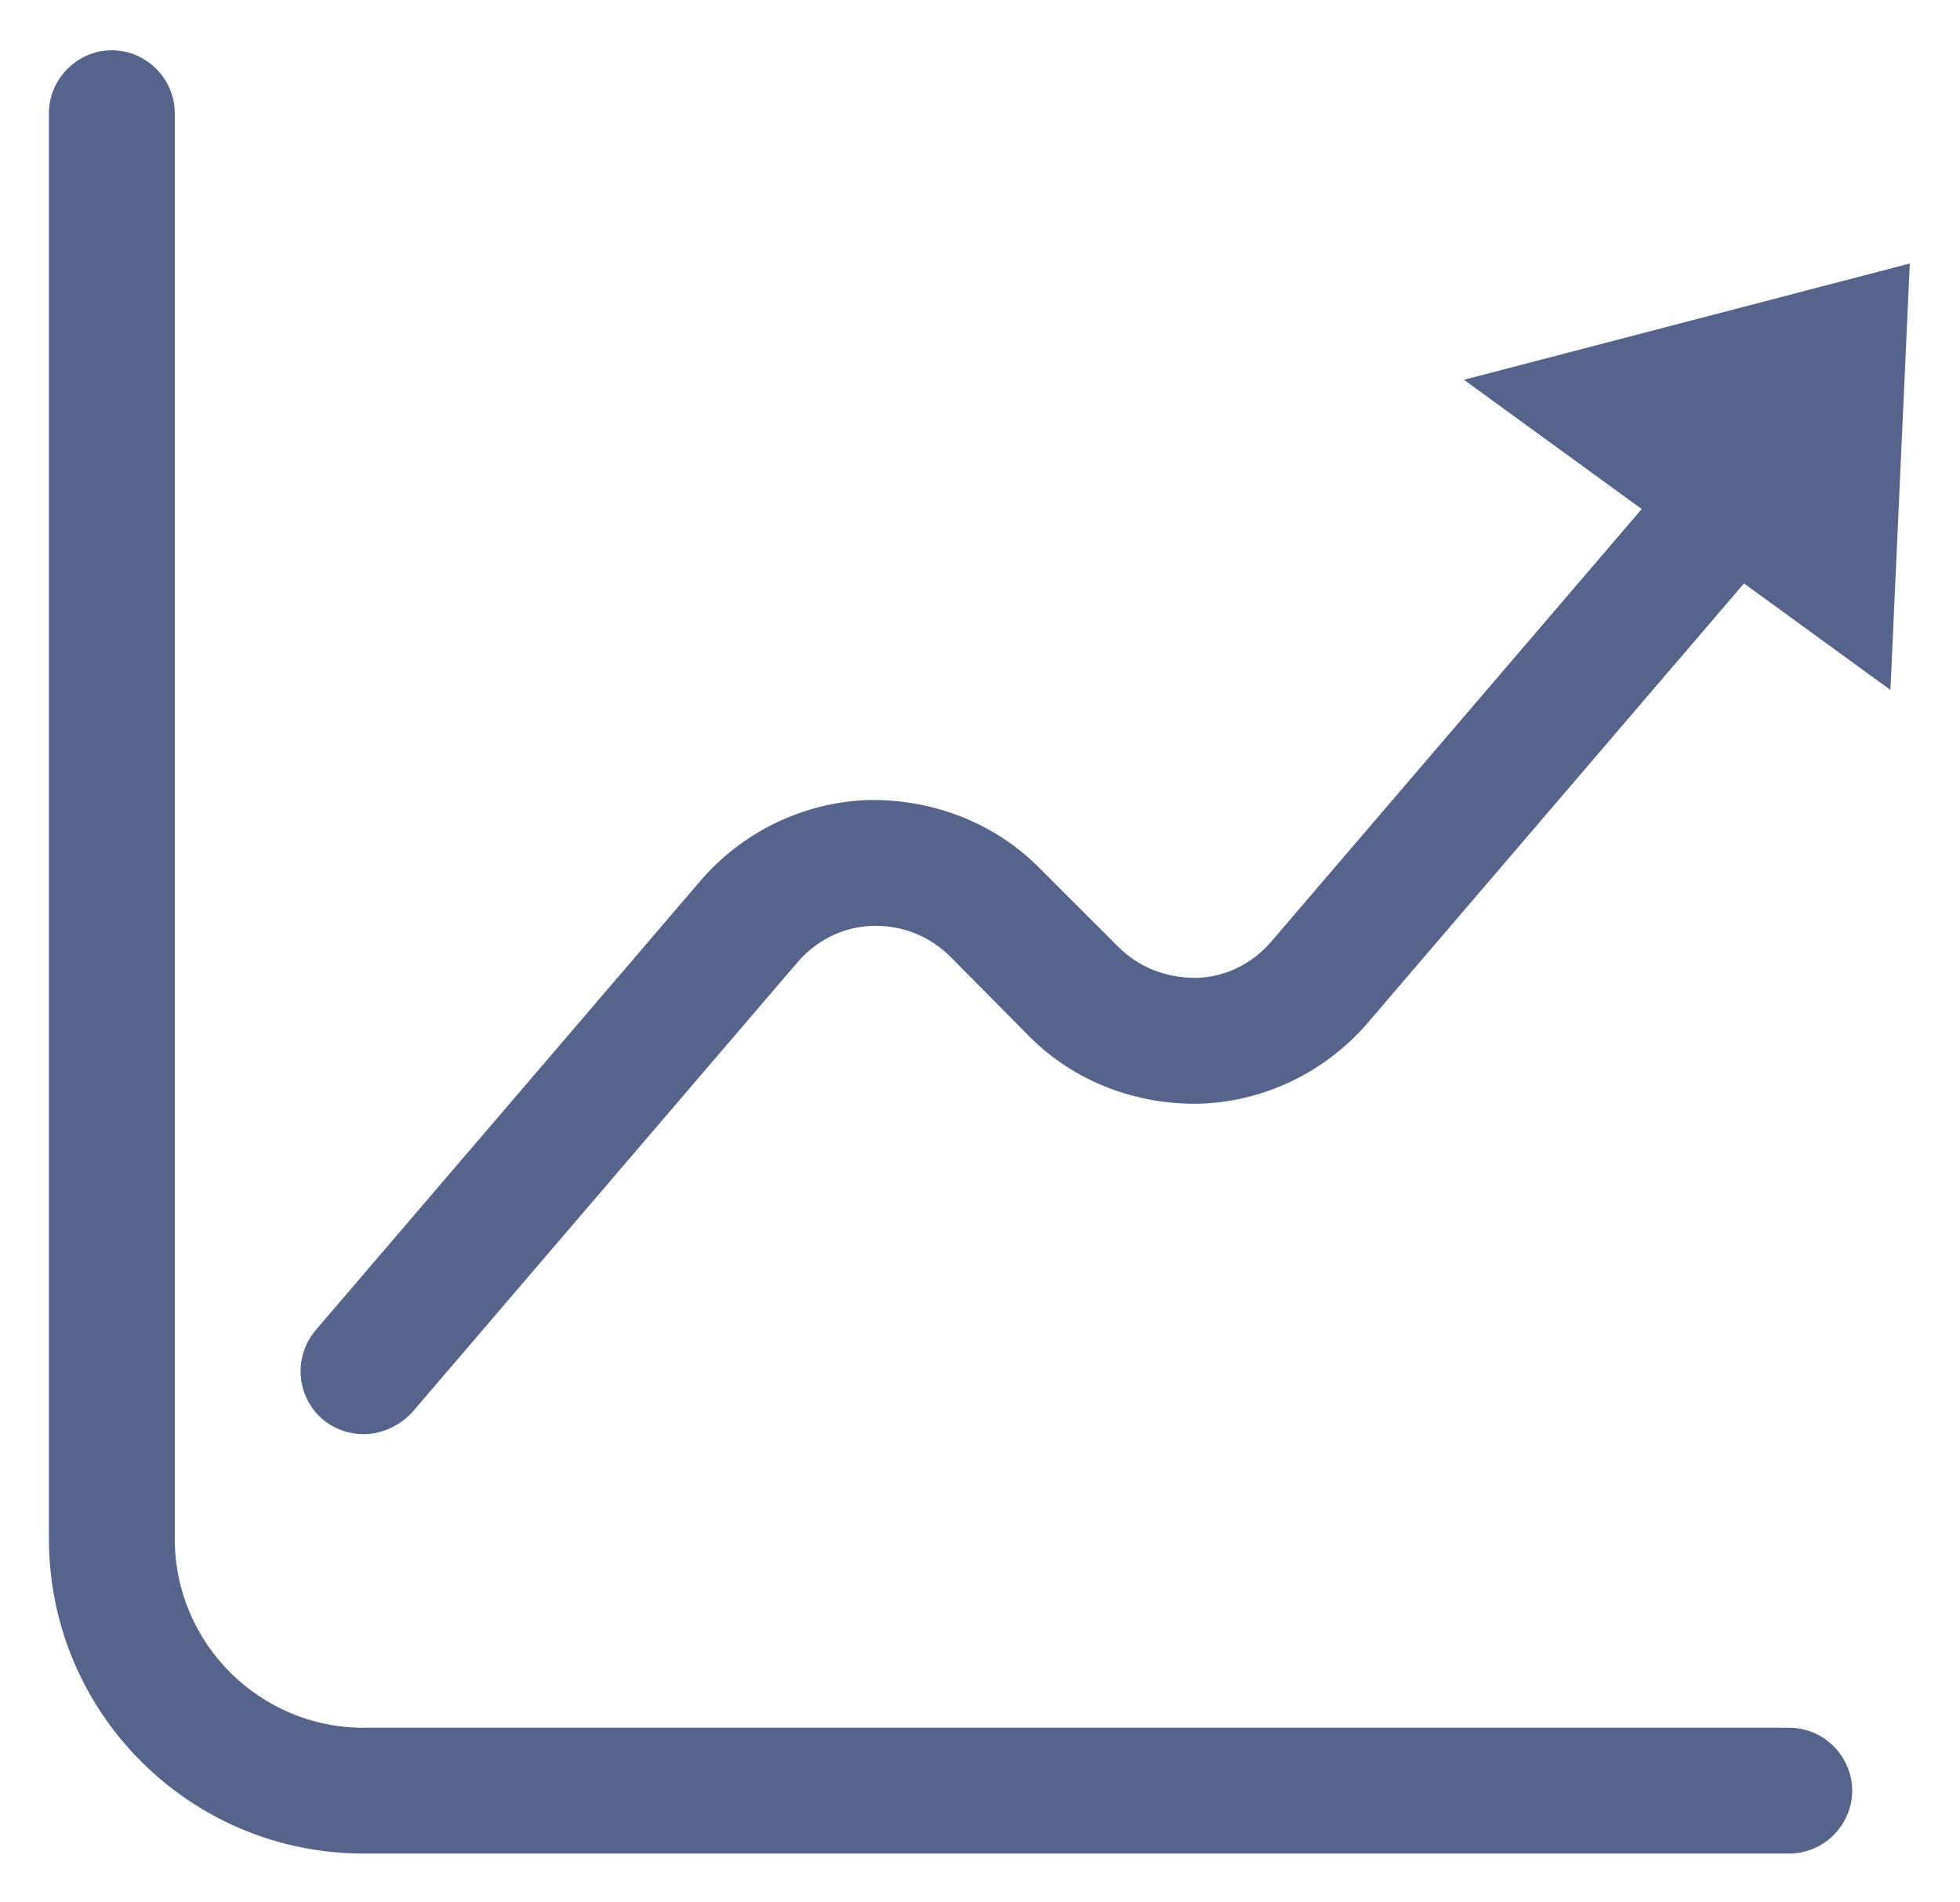 <svg width="34" height="33" viewBox="0 0 34 33" fill="none" xmlns="http://www.w3.org/2000/svg">
<path d="M31.039 32.153H6.305C3.293 32.153 0.849 29.709 0.849 26.697V1.963C0.849 1.367 1.344 0.872 1.94 0.872C2.537 0.872 3.032 1.367 3.032 1.963V26.697C3.032 28.501 4.501 29.971 6.305 29.971H31.039C31.636 29.971 32.13 30.466 32.13 31.062C32.13 31.659 31.636 32.153 31.039 32.153Z" fill="#56648B"/>
<path d="M6.305 24.878C6.058 24.878 5.796 24.791 5.592 24.616C5.141 24.223 5.083 23.54 5.476 23.074L12.154 15.275C12.882 14.431 13.929 13.922 15.035 13.879C16.141 13.85 17.232 14.257 18.017 15.043L19.4 16.425C19.764 16.788 20.229 16.963 20.753 16.963C21.262 16.949 21.728 16.716 22.062 16.323L28.74 8.525C29.133 8.073 29.817 8.015 30.283 8.408C30.734 8.801 30.792 9.485 30.399 9.95L23.721 17.749C22.993 18.593 21.946 19.102 20.84 19.145C19.72 19.175 18.643 18.767 17.858 17.982L16.49 16.599C16.126 16.236 15.646 16.047 15.137 16.061C14.627 16.076 14.162 16.308 13.827 16.701L7.149 24.5C6.916 24.747 6.611 24.878 6.305 24.878Z" fill="#56648B"/>
<path d="M25.395 6.588L29.094 9.278L32.793 11.968L33.129 4.571L25.395 6.588Z" fill="#56648B"/>
</svg>
